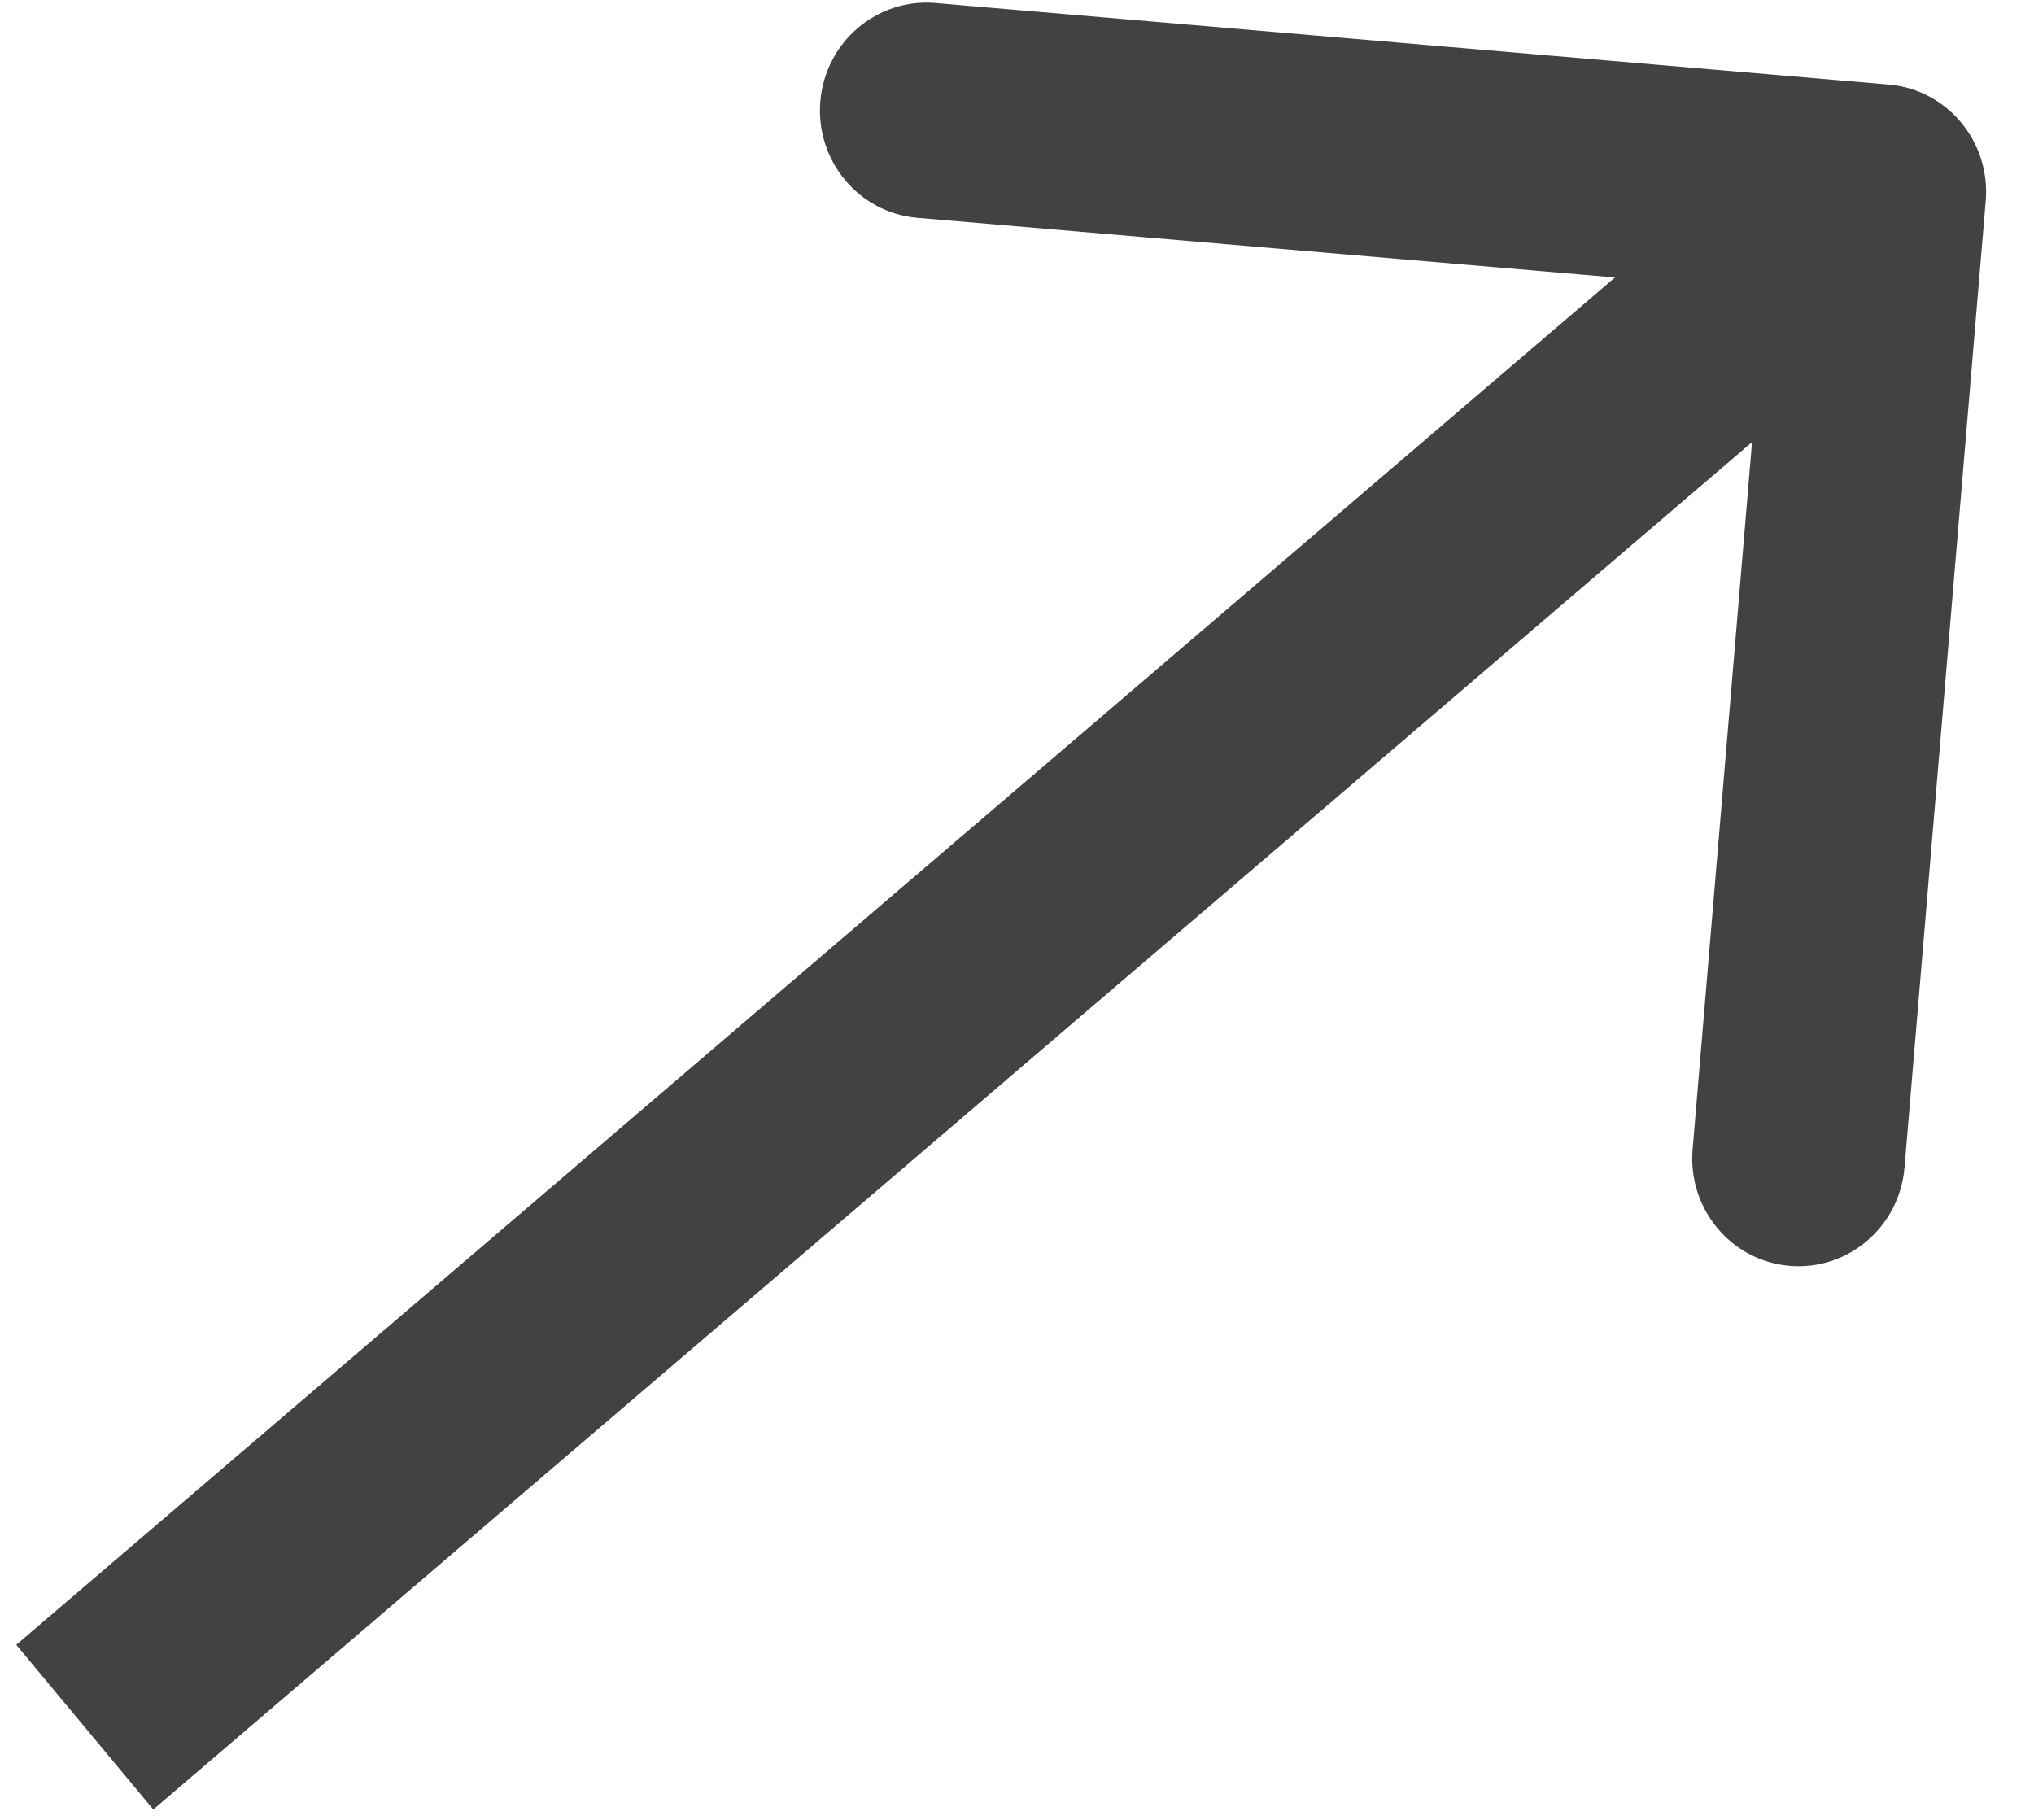 <svg width="38" height="34" viewBox="0 0 38 34" fill="none" xmlns="http://www.w3.org/2000/svg">
<path d="M37.098 3.755C37.191 2.647 36.38 1.673 35.287 1.58L17.474 0.056C16.381 -0.037 15.419 0.785 15.326 1.893C15.233 3.001 16.043 3.975 17.137 4.069L32.971 5.423L31.622 21.474C31.529 22.582 32.34 23.556 33.433 23.649C34.526 23.743 35.488 22.92 35.581 21.812L37.098 3.755ZM2.864 33.806L36.399 5.124L33.838 2.048L0.304 30.729L2.864 33.806Z" fill="#424242"/>
</svg>
